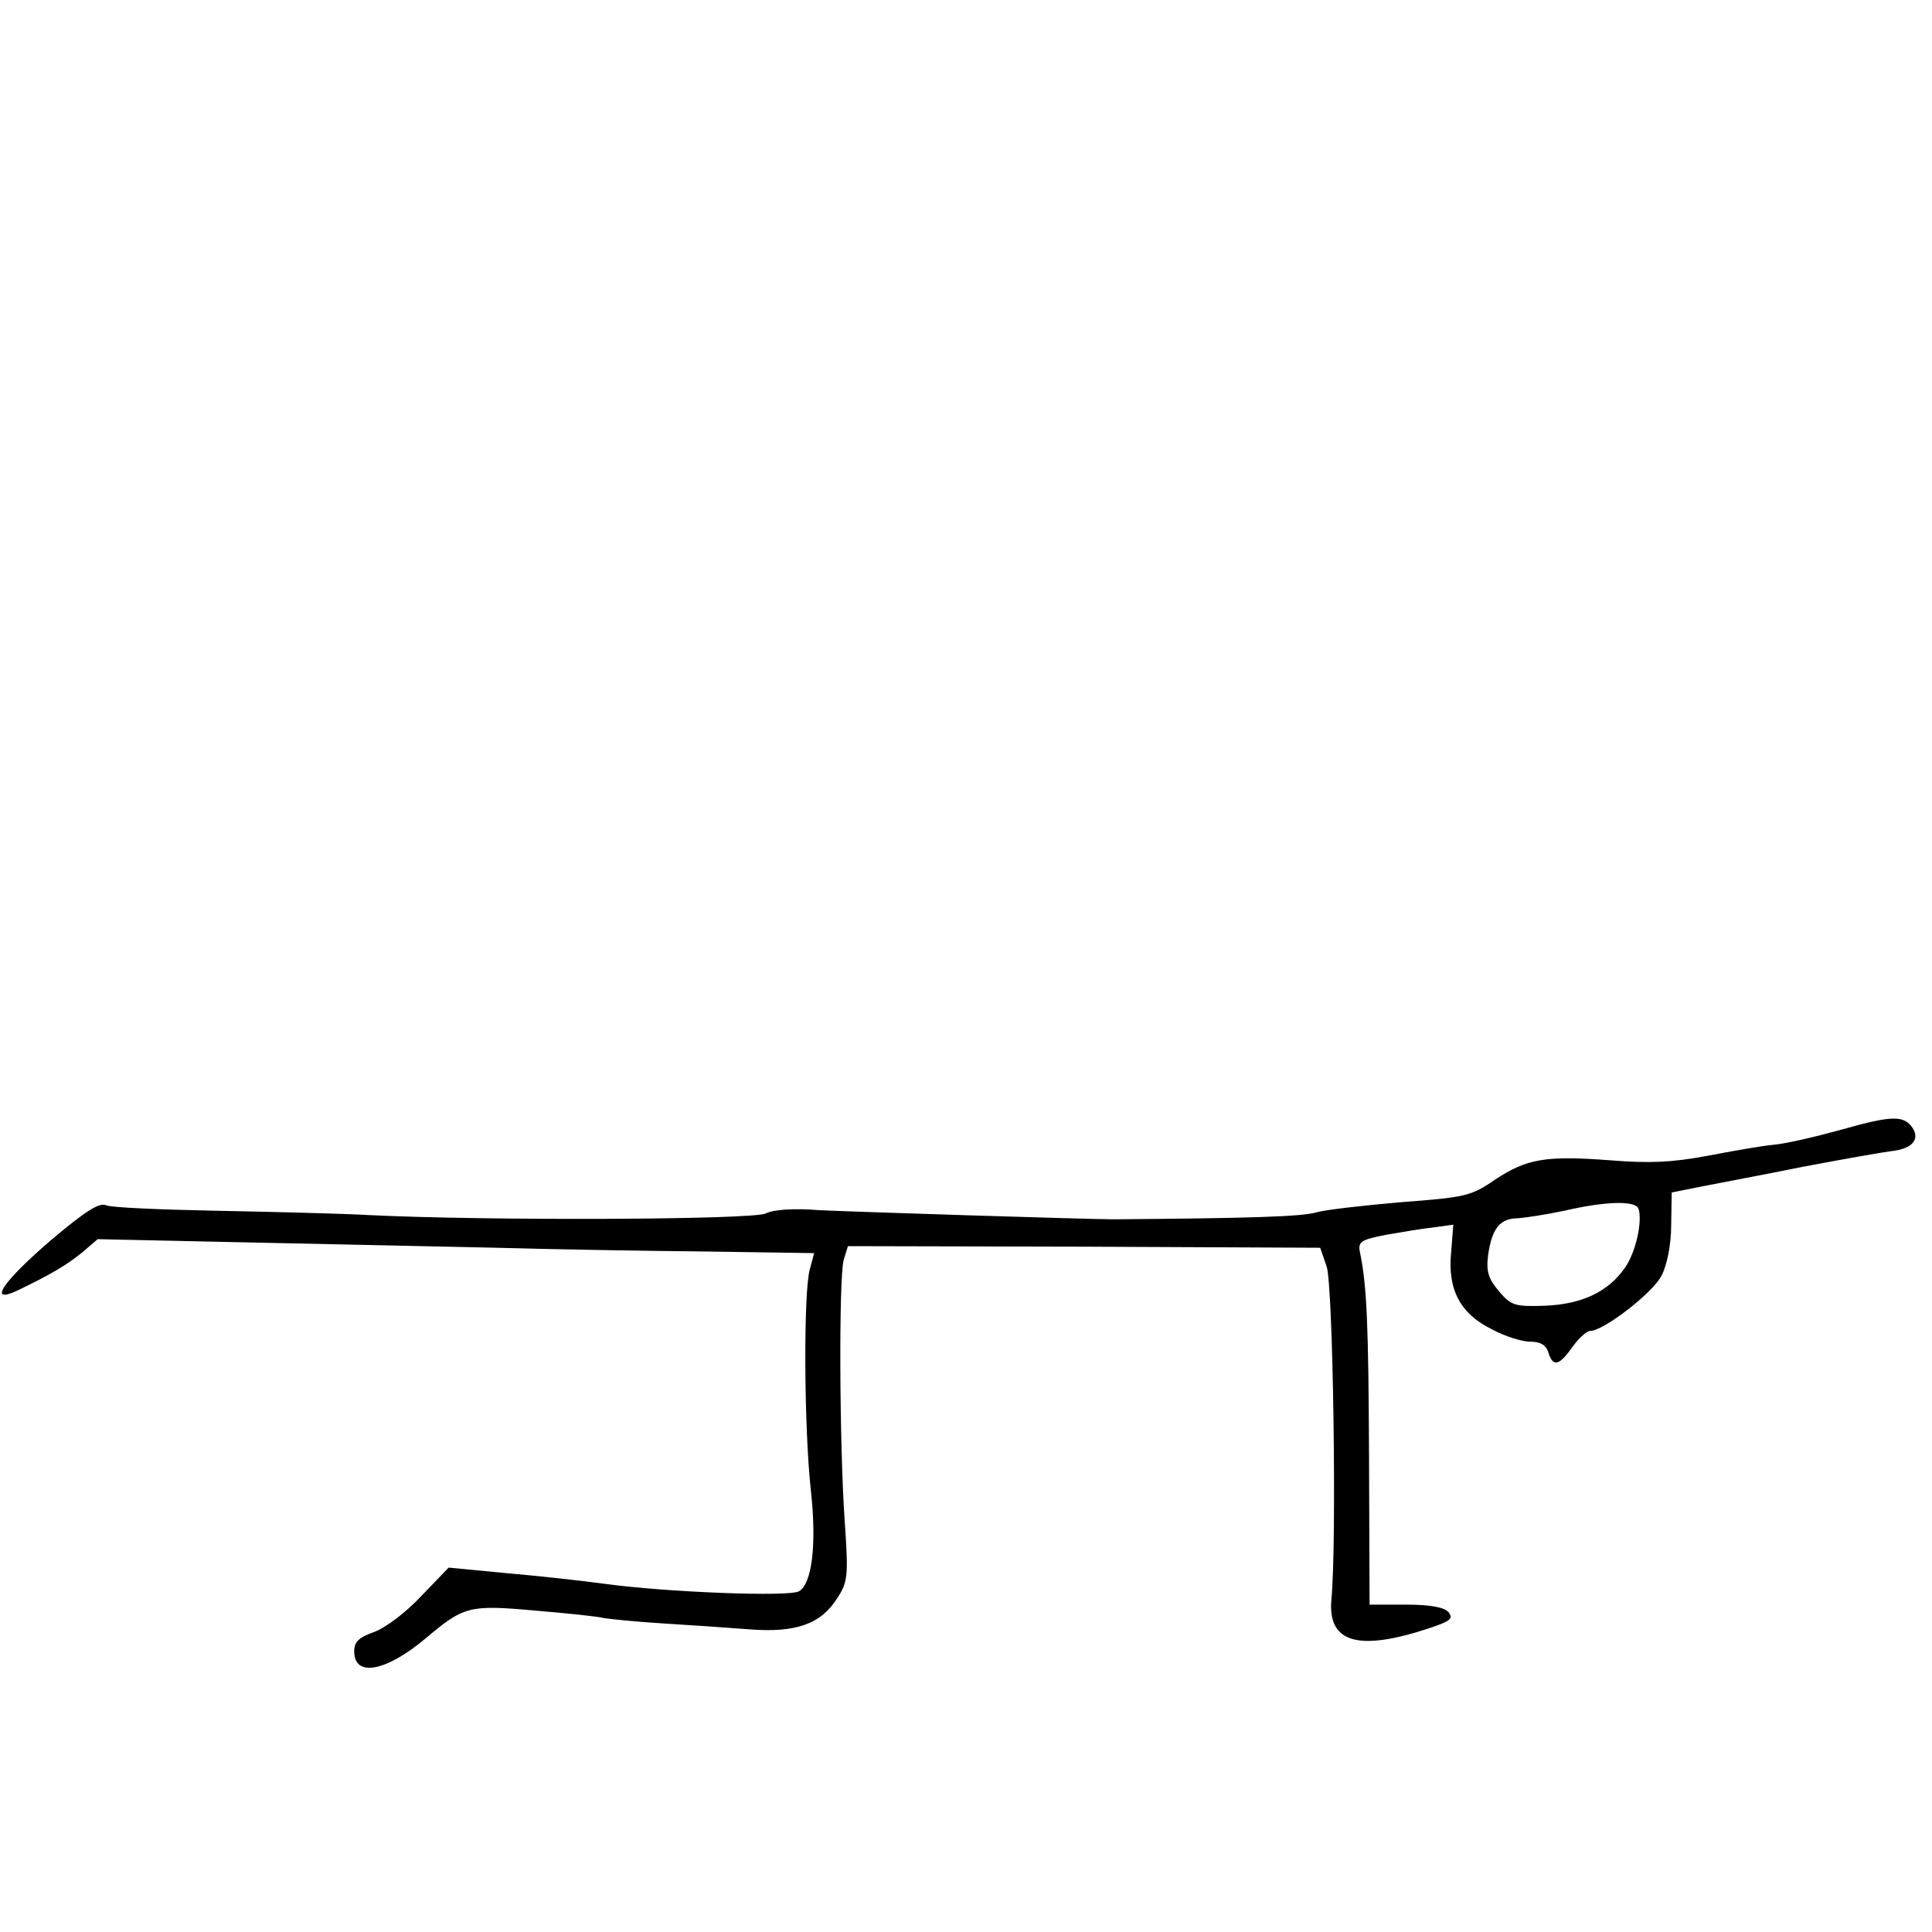 <?xml version="1.0" standalone="no"?>
<!DOCTYPE svg PUBLIC "-//W3C//DTD SVG 20010904//EN" "http://www.w3.org/TR/2001/REC-SVG-20010904/DTD/svg10.dtd">
<svg xmlns="http://www.w3.org/2000/svg" version="1.0" width="360pt" height="360pt" viewBox="0 0 360 360" preserveAspectRatio="xMidYMid meet">

<g transform="translate(0,360) scale(0.1,-0.1)" fill="#000000" stroke="none">
<path d="M3431 1495 c-47 -13 -103 -26 -125 -28 -23 -2 -79 -12 -126 -21 -65 -12 -107 -14 -180 -8 -120 9 -155 3 -214 -36 -45 -31 -56 -33 -174 -42 -70 -6 -141 -14 -159 -19 -26 -8 -122 -11 -378 -13 -45 0 -487 14 -548 17 -49 4 -86 1 -100 -6 -22 -12 -522 -14 -742 -3 -55 3 -183 6 -285 8 -102 2 -193 6 -202 10 -13 6 -39 -11 -102 -64 -91 -78 -121 -122 -62 -94 60 29 91 47 120 71 l28 24 277 -6 c152 -3 362 -8 466 -10 105 -3 280 -6 391 -7 l201 -3 -8 -30 c-12 -42 -11 -295 2 -413 11 -100 2 -173 -22 -187 -16 -11 -249 -2 -364 14 -44 6 -127 15 -185 20 l-104 10 -51 -53 c-28 -30 -66 -59 -88 -67 -28 -10 -37 -18 -37 -36 0 -49 59 -38 133 24 71 60 81 63 203 52 60 -5 118 -11 129 -14 12 -2 61 -7 110 -10 50 -3 122 -8 161 -11 87 -7 134 10 164 58 20 30 21 42 14 143 -10 146 -11 453 -2 487 l8 26 440 -1 440 -2 12 -35 c12 -34 19 -513 9 -619 -8 -82 49 -99 182 -55 39 13 46 18 36 30 -8 9 -33 14 -79 14 l-68 0 -1 273 c-1 248 -4 322 -17 384 -4 19 2 23 48 32 29 5 70 12 90 14 l36 5 -4 -51 c-7 -70 17 -115 76 -144 24 -13 56 -23 71 -23 19 0 30 -6 34 -20 9 -28 20 -25 45 10 12 17 27 30 33 30 25 0 117 71 133 103 10 19 18 57 18 94 l1 61 55 11 c30 6 116 22 190 37 74 14 148 27 164 29 38 4 54 21 40 43 -16 24 -38 24 -133 -3z m-378 -147 c8 -23 -5 -82 -25 -110 -31 -45 -80 -68 -148 -71 -57 -2 -64 0 -87 27 -20 24 -24 37 -20 68 7 49 22 68 56 68 14 1 53 7 86 14 78 18 132 19 138 4z"/>
</g>
</svg>
